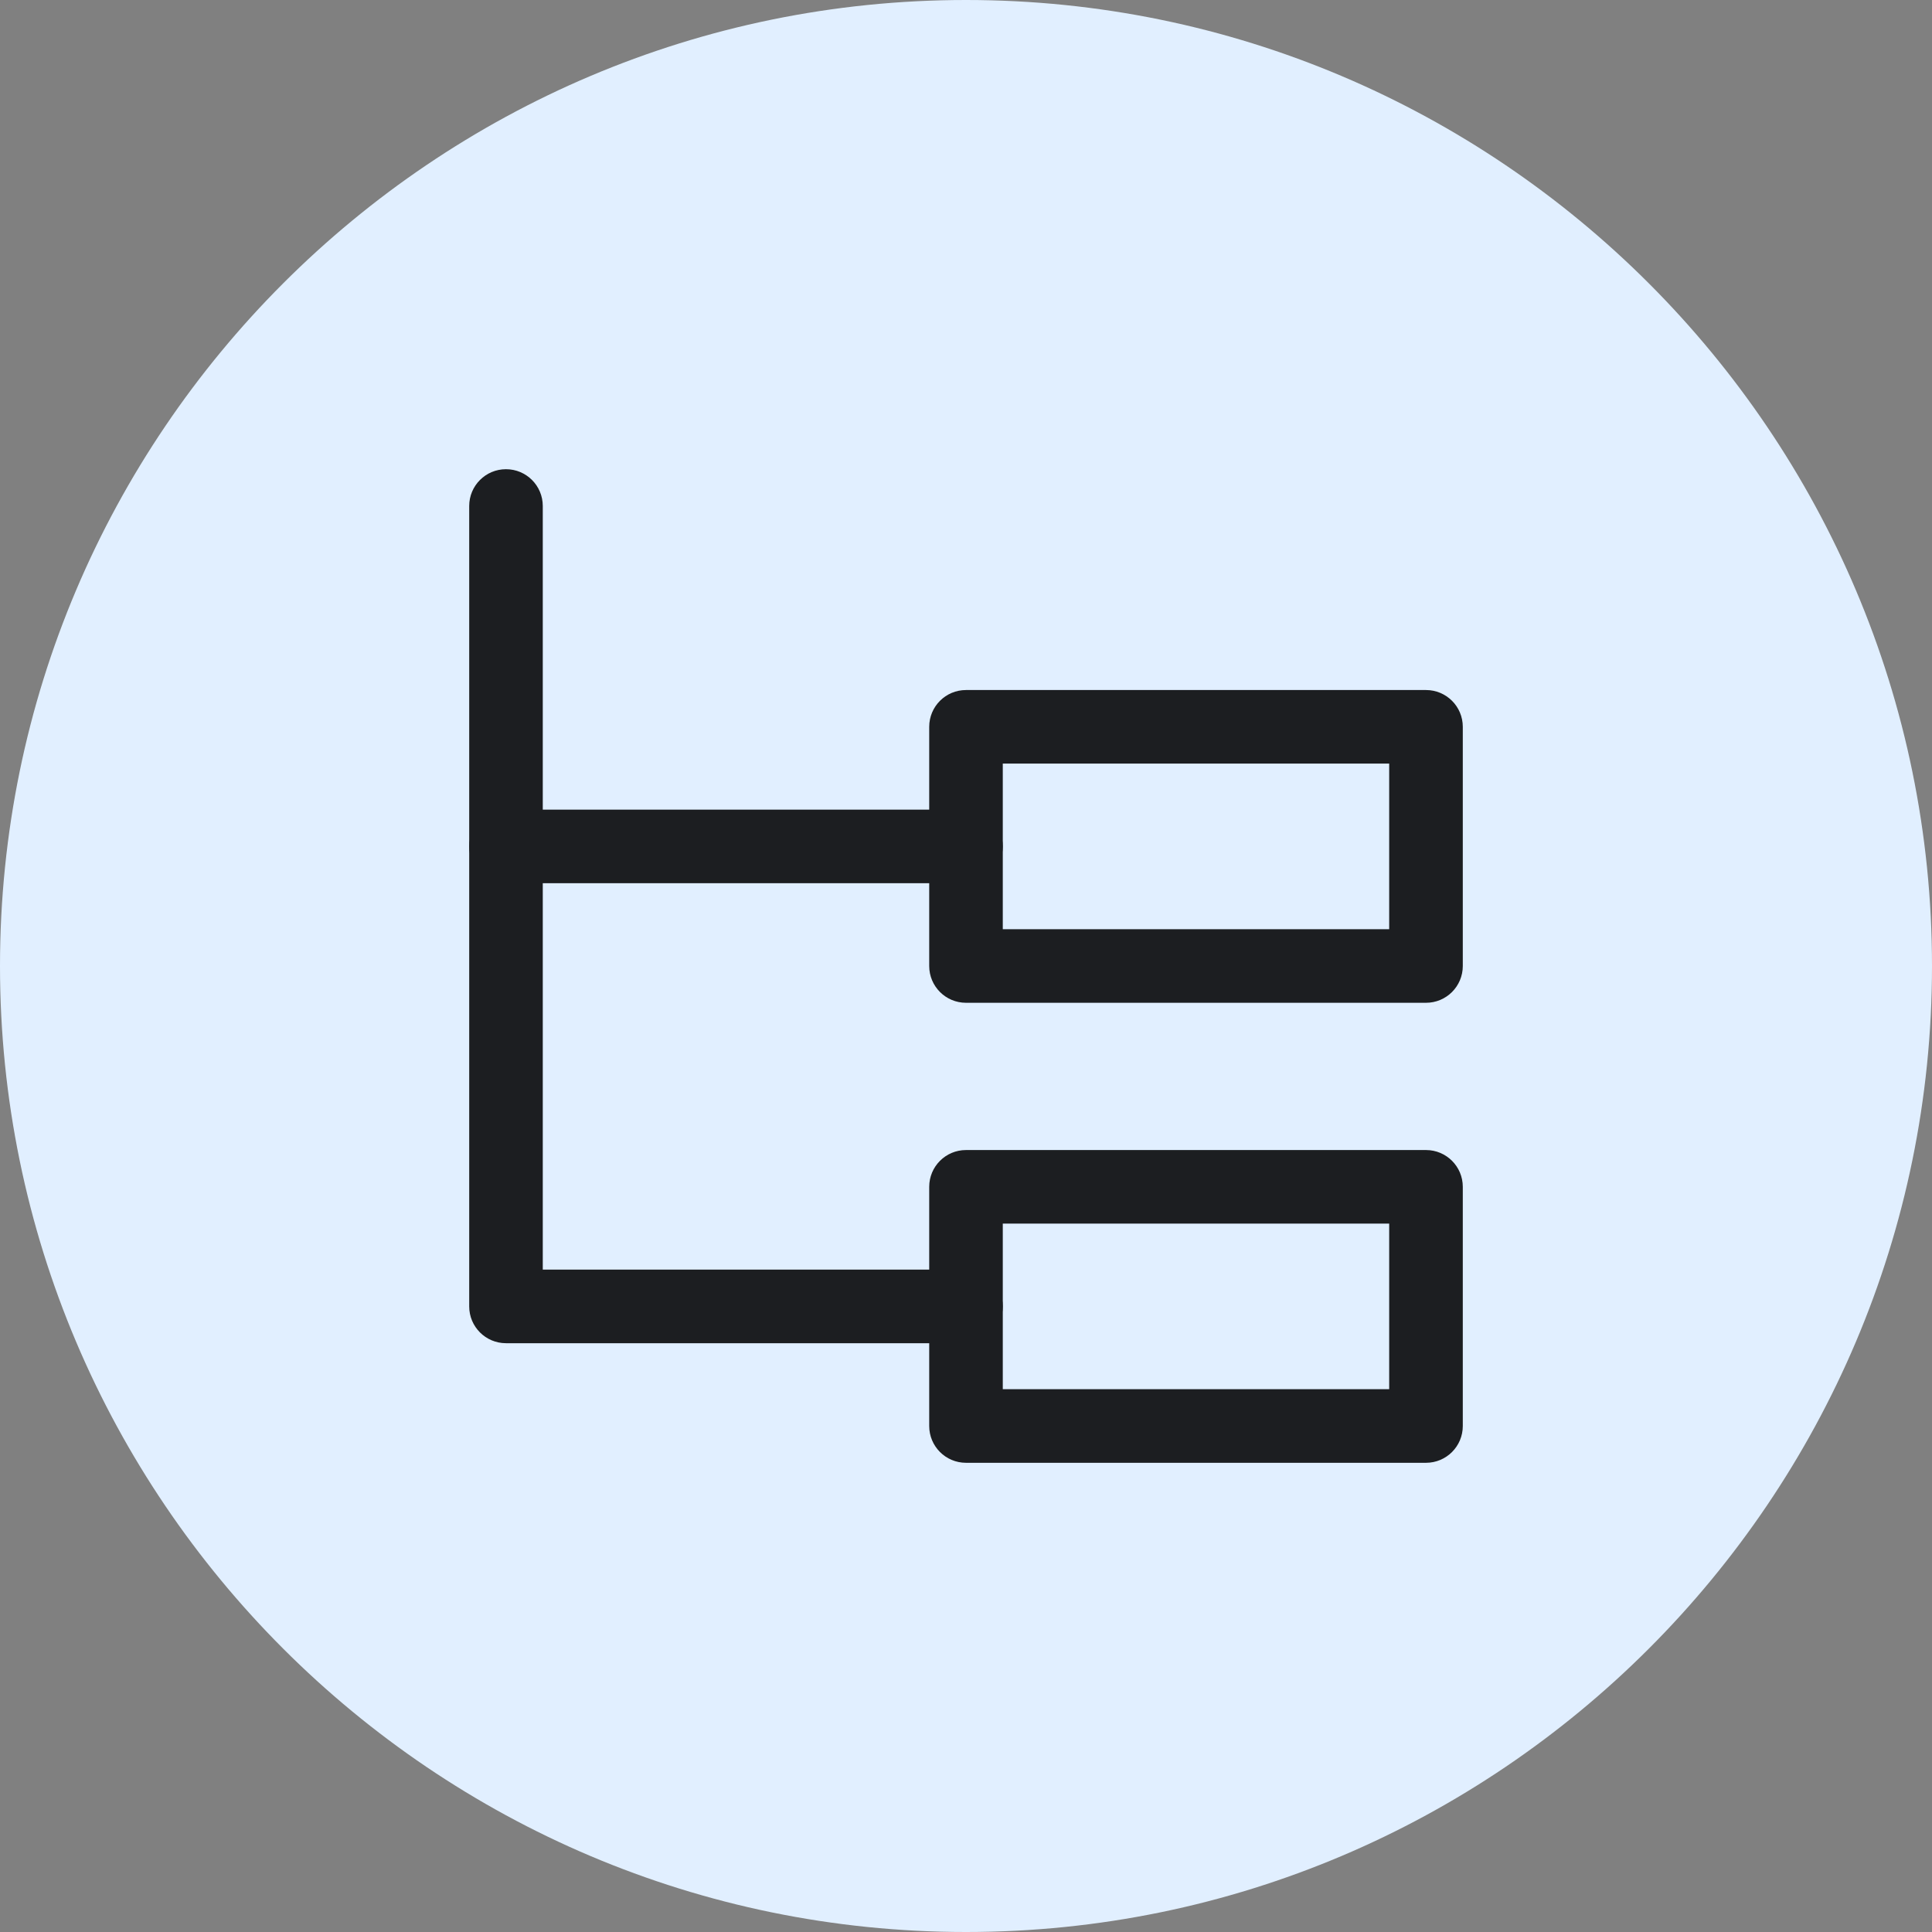 <?xml version="1.0" encoding="iso-8859-1"?>
<!-- Generator: Adobe Illustrator 21.1.0, SVG Export Plug-In . SVG Version: 6.00 Build 0)  -->
<svg version="1.1" xmlns="http://www.w3.org/2000/svg" xmlns:xlink="http://www.w3.org/1999/xlink" x="0px" y="0px"
	 viewBox="0 0 50 50" style="enable-background:new 0 0 50 50;" xml:space="preserve">
<rect x="0" y="0" width="50" height="50" fill="#808080" stroke="none"/>
<g id="StudyTimeLine">
	<path style="fill:#E1EFFF;" d="M25,50C11.215,50,0,38.785,0,25C0,11.215,11.215,0,25,0c13.785,0,25,11.215,25,25
		C50,38.785,38.785,50,25,50z"/>
	<path style="fill:#1C1E21;" d="M36.905,37.857H25c-0.526,0-0.952-0.426-0.952-0.952v-6.19c0-0.526,0.426-0.952,0.952-0.952h11.905
		c0.526,0,0.952,0.426,0.952,0.952v6.19C37.857,37.431,37.431,37.857,36.905,37.857z M25.952,35.952h10v-4.286h-10V35.952z"/>
	<path style="fill:#1C1E21;" d="M36.905,25.952H25c-0.526,0-0.952-0.426-0.952-0.952v-6.19c0-0.526,0.426-0.952,0.952-0.952h11.905
		c0.526,0,0.952,0.426,0.952,0.952V25C37.857,25.526,37.431,25.952,36.905,25.952z M25.952,24.048h10v-4.286h-10V24.048z"/>
	<path style="fill:#1C1E21;" d="M25,34.762H13.095c-0.526,0-0.952-0.426-0.952-0.952V13.095c0-0.526,0.426-0.952,0.952-0.952
		c0.526,0,0.952,0.426,0.952,0.952v19.762H25c0.526,0,0.952,0.426,0.952,0.952S25.526,34.762,25,34.762z"/>
	<path style="fill:#1C1E21;" d="M25,22.857H13.095c-0.526,0-0.952-0.426-0.952-0.952c0-0.526,0.426-0.952,0.952-0.952H25
		c0.526,0,0.952,0.426,0.952,0.952C25.952,22.431,25.526,22.857,25,22.857z"/>
</g>
<g id="Layer_1">
</g>
</svg>

